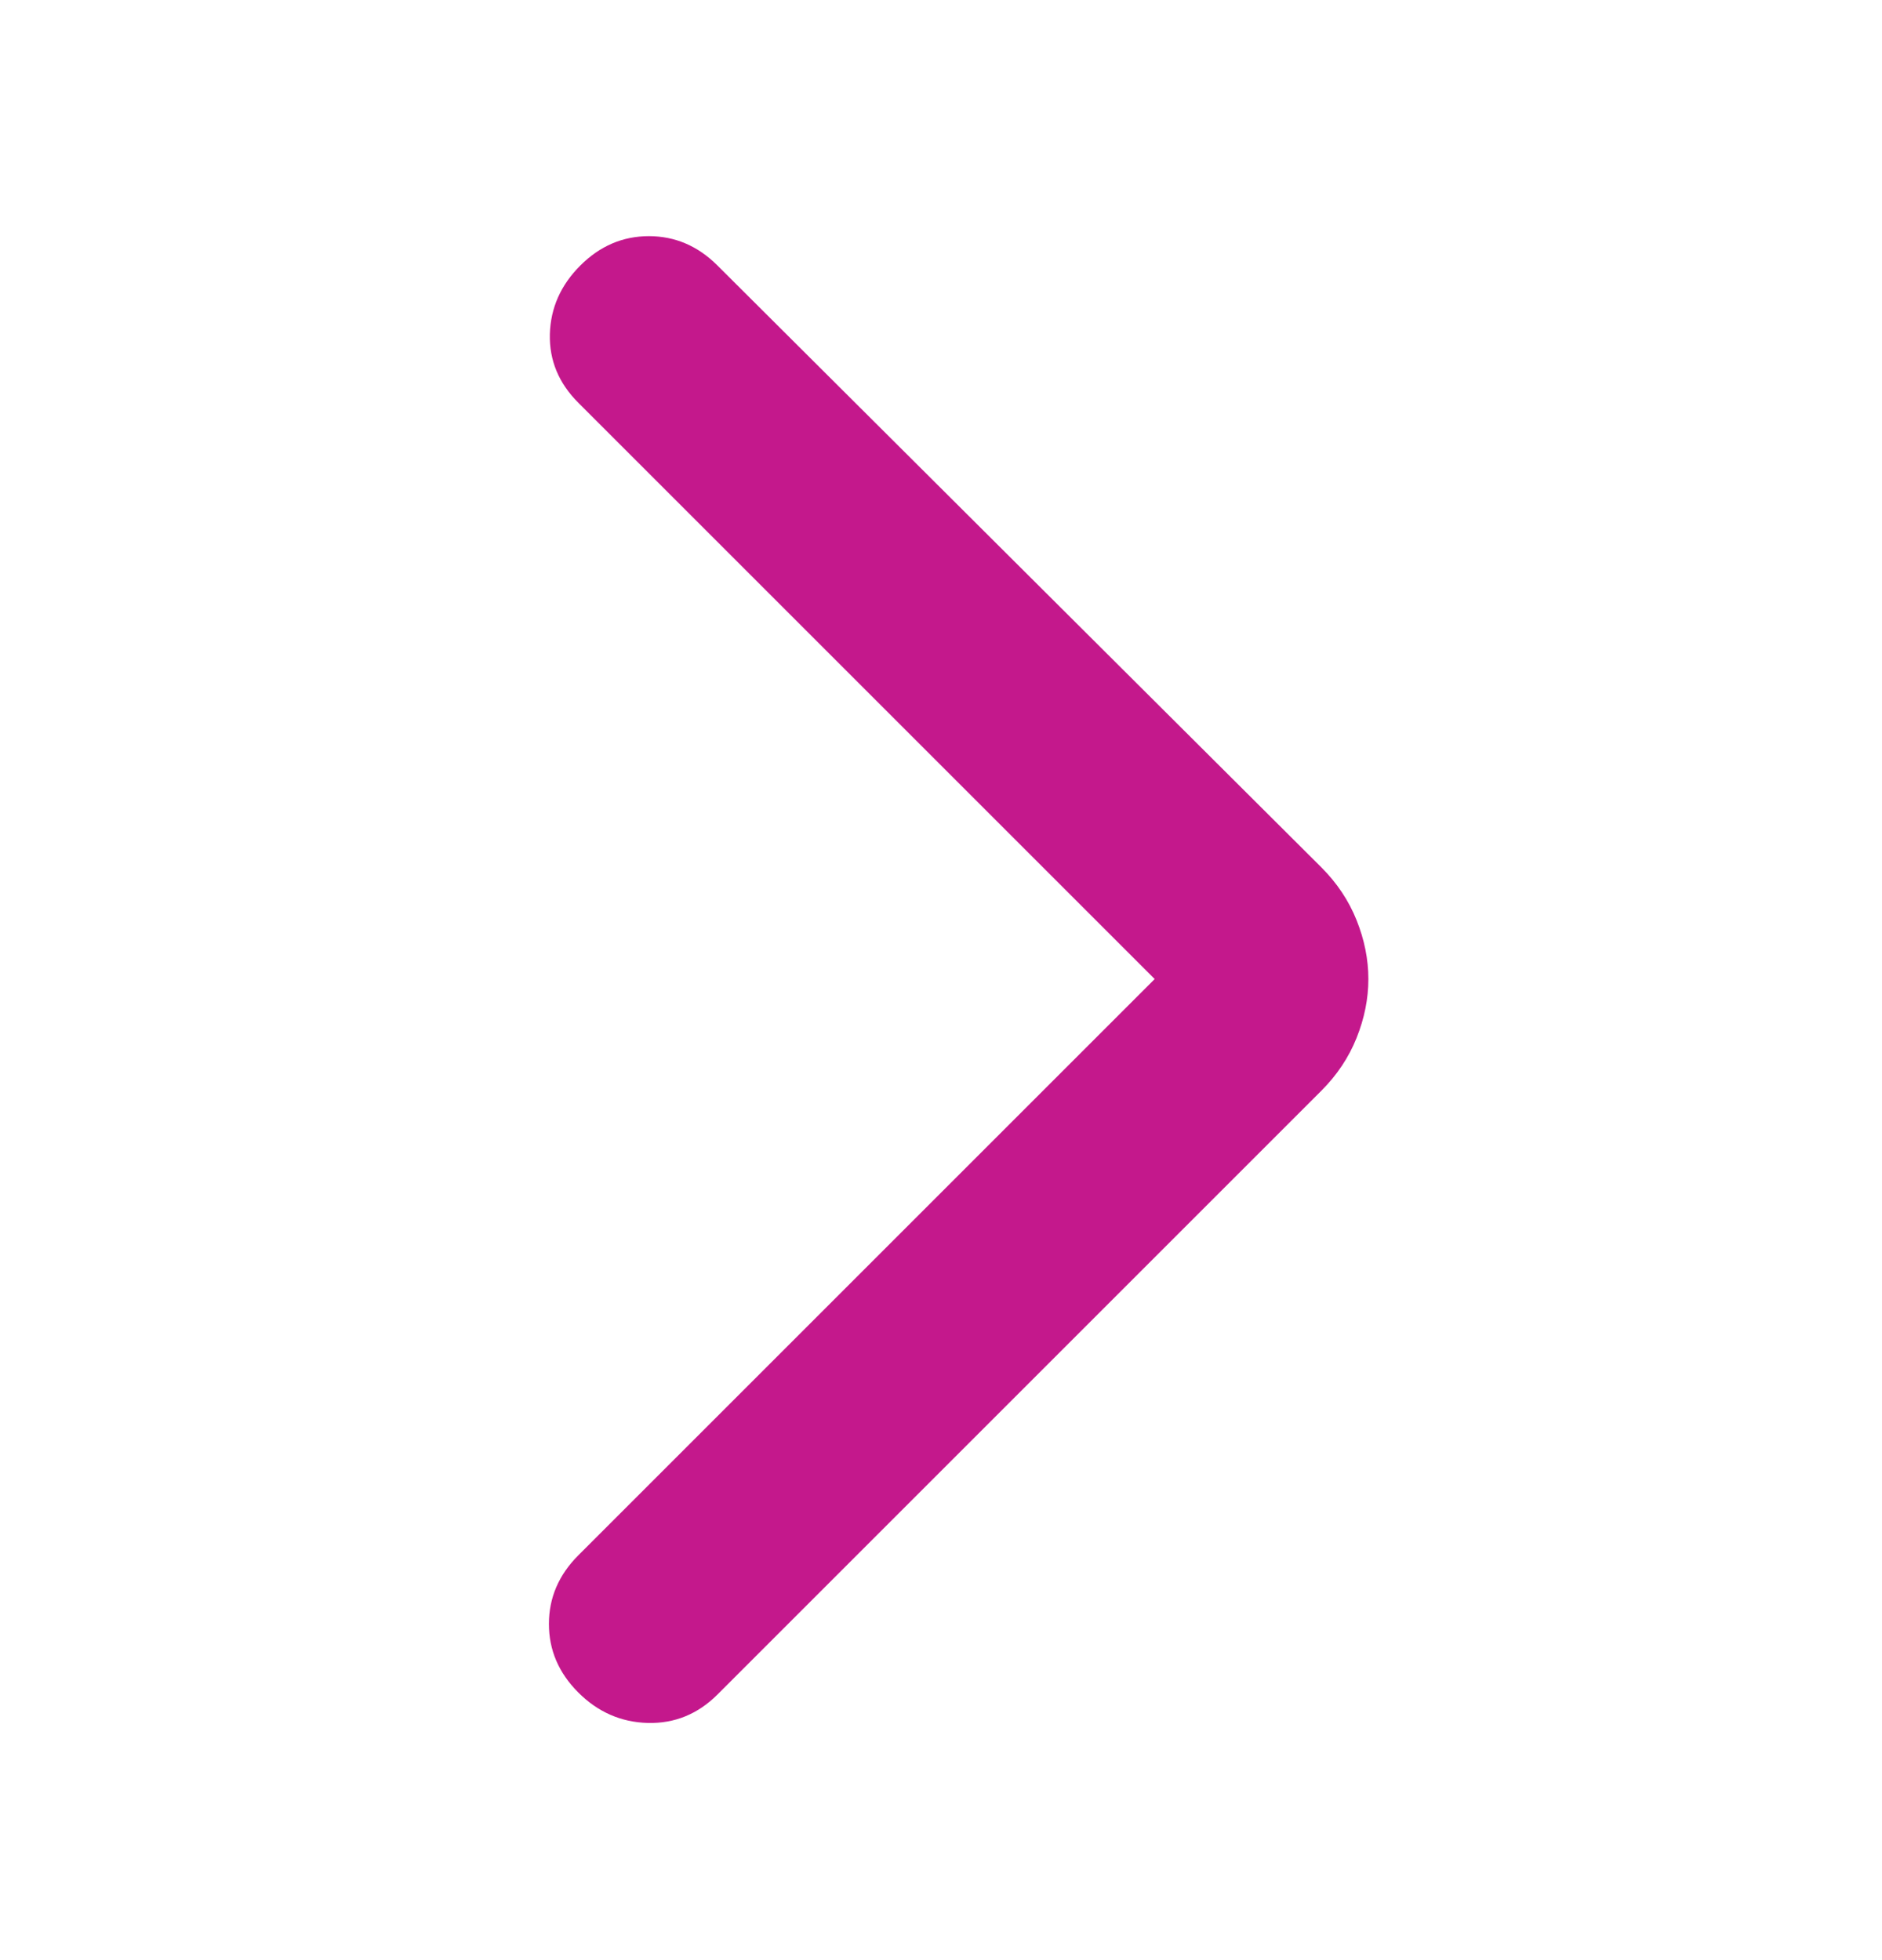<svg width="24" height="25" viewBox="0 0 24 25" fill="none" xmlns="http://www.w3.org/2000/svg">
<mask id="mask0_92_181" style="mask-type:alpha" maskUnits="userSpaceOnUse" x="0" y="0" width="24" height="25">
<rect y="0.5" width="24" height="24" fill="#D9D9D9"/>
</mask>
<g mask="url(#mask0_92_181)">
<path d="M14.725 12.487L7.375 5.137C7.125 4.887 7.004 4.596 7.012 4.262C7.021 3.929 7.15 3.637 7.4 3.387C7.65 3.137 7.942 3.012 8.275 3.012C8.608 3.012 8.9 3.137 9.15 3.387L16.85 11.062C17.05 11.262 17.2 11.487 17.3 11.737C17.4 11.987 17.45 12.237 17.45 12.487C17.45 12.737 17.4 12.987 17.3 13.237C17.2 13.487 17.05 13.712 16.85 13.912L9.15 21.612C8.9 21.862 8.604 21.983 8.262 21.975C7.921 21.966 7.625 21.837 7.375 21.587C7.125 21.337 7 21.046 7 20.712C7 20.379 7.125 20.087 7.375 19.837L14.725 12.487Z" fill="#C4188C"/>
</g>
</svg>

